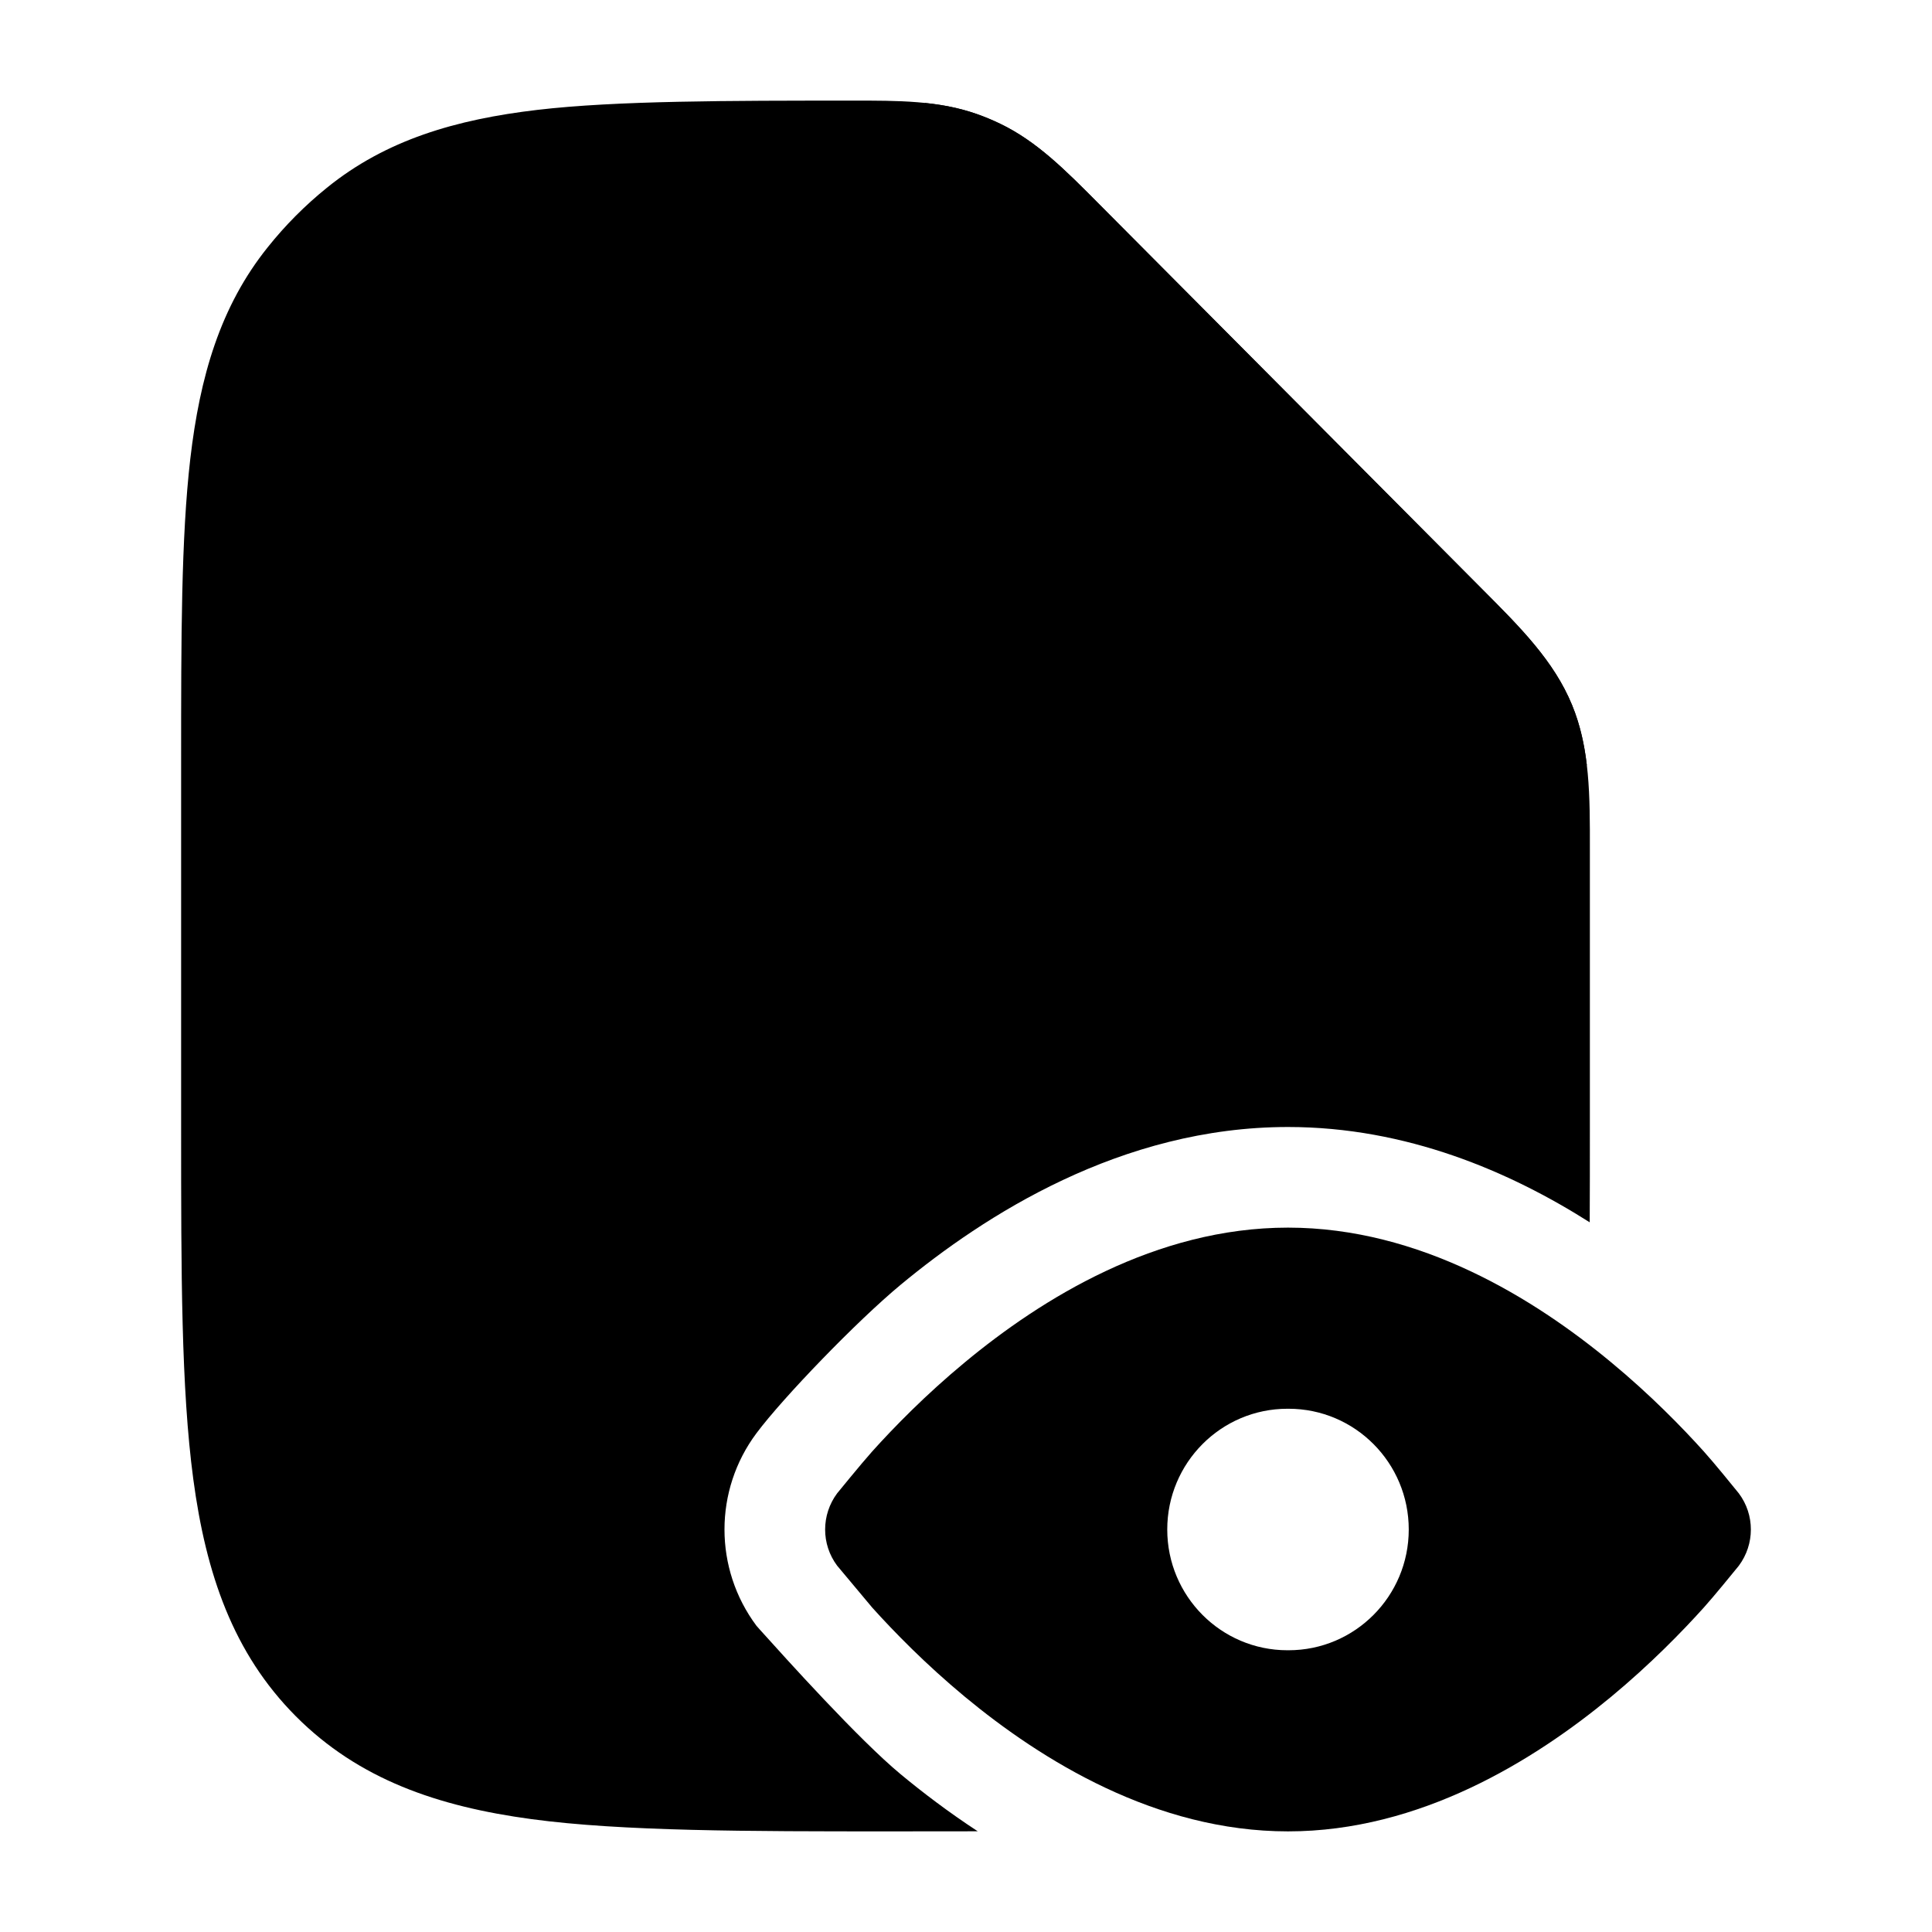 <svg width="24" height="24" viewBox="0 0 24 24" xmlns="http://www.w3.org/2000/svg">
<path class="pr-icon-bulk-secondary" d="M10.588 1.25C11.158 1.249 11.662 1.249 12.137 1.417C12.236 1.452 12.332 1.492 12.425 1.537C12.88 1.756 13.236 2.115 13.639 2.521L18.422 7.328C18.889 7.797 19.304 8.212 19.528 8.756C19.752 9.3 19.751 9.889 19.75 10.552L19.75 14.026V14.026C19.75 14.43 19.75 14.815 19.748 15.184C18.757 14.555 17.473 14 16 14C13.923 14 12.222 15.104 11.188 15.96C10.643 16.412 9.726 17.363 9.397 17.804C8.868 18.512 8.867 19.486 9.397 20.196L9.434 20.238C9.769 20.61 10.664 21.605 11.188 22.04C11.462 22.267 11.784 22.512 12.146 22.749C11.803 22.75 11.445 22.75 11.071 22.75H11.071C9.298 22.75 7.727 22.75 6.603 22.598C5.437 22.441 4.454 22.103 3.674 21.319C2.894 20.535 2.558 19.547 2.401 18.374C2.25 17.244 2.25 15.808 2.25 14.026V14.026V9.453V9.453C2.25 7.919 2.25 6.682 2.364 5.699C2.483 4.681 2.734 3.808 3.327 3.07C3.544 2.798 3.79 2.551 4.06 2.333C4.795 1.737 5.663 1.484 6.675 1.365C7.654 1.25 9.062 1.25 10.588 1.25Z" fill="currentColor"/>
<path d="M18.422 7.329L18.422 7.329L13.639 2.521C13.236 2.116 12.88 1.756 12.425 1.538C12.332 1.493 12.236 1.453 12.137 1.418C11.928 1.344 11.714 1.302 11.49 1.279V3.262V3.271C11.49 4.633 11.49 5.28 11.607 6.146C11.728 7.046 11.987 7.804 12.588 8.405C13.19 9.007 13.948 9.266 14.848 9.387C15.715 9.504 16.364 9.505 17.732 9.505H19.712C19.682 9.245 19.627 8.996 19.528 8.757C19.304 8.213 18.889 7.797 18.422 7.329Z" fill="currentColor"/>
<path fill-rule="evenodd" clip-rule="evenodd" d="M16 15.25C14.358 15.25 12.939 16.133 11.986 16.923C11.499 17.326 11.106 17.729 10.835 18.03C10.7 18.181 10.399 18.551 10.399 18.551C10.201 18.817 10.2 19.183 10.399 19.449L10.835 19.97C11.106 20.271 11.499 20.674 11.986 21.078C12.939 21.867 14.358 22.75 16 22.75C17.642 22.75 19.061 21.867 20.014 21.078C20.501 20.674 20.894 20.271 21.165 19.97C21.296 19.824 21.513 19.557 21.594 19.458L21.594 19.458L21.601 19.449C21.799 19.183 21.8 18.818 21.601 18.552L21.593 18.542C21.513 18.443 21.296 18.176 21.165 18.03C20.894 17.729 20.501 17.326 20.014 16.923C19.061 16.133 17.642 15.25 16 15.25ZM15.993 17.5C15.169 17.5 14.5 18.172 14.5 19C14.5 19.828 15.169 20.5 15.993 20.5H16.007C16.832 20.5 17.5 19.828 17.5 19C17.5 18.172 16.832 17.5 16.007 17.5H15.993Z" fill="currentColor"/>
</svg>
